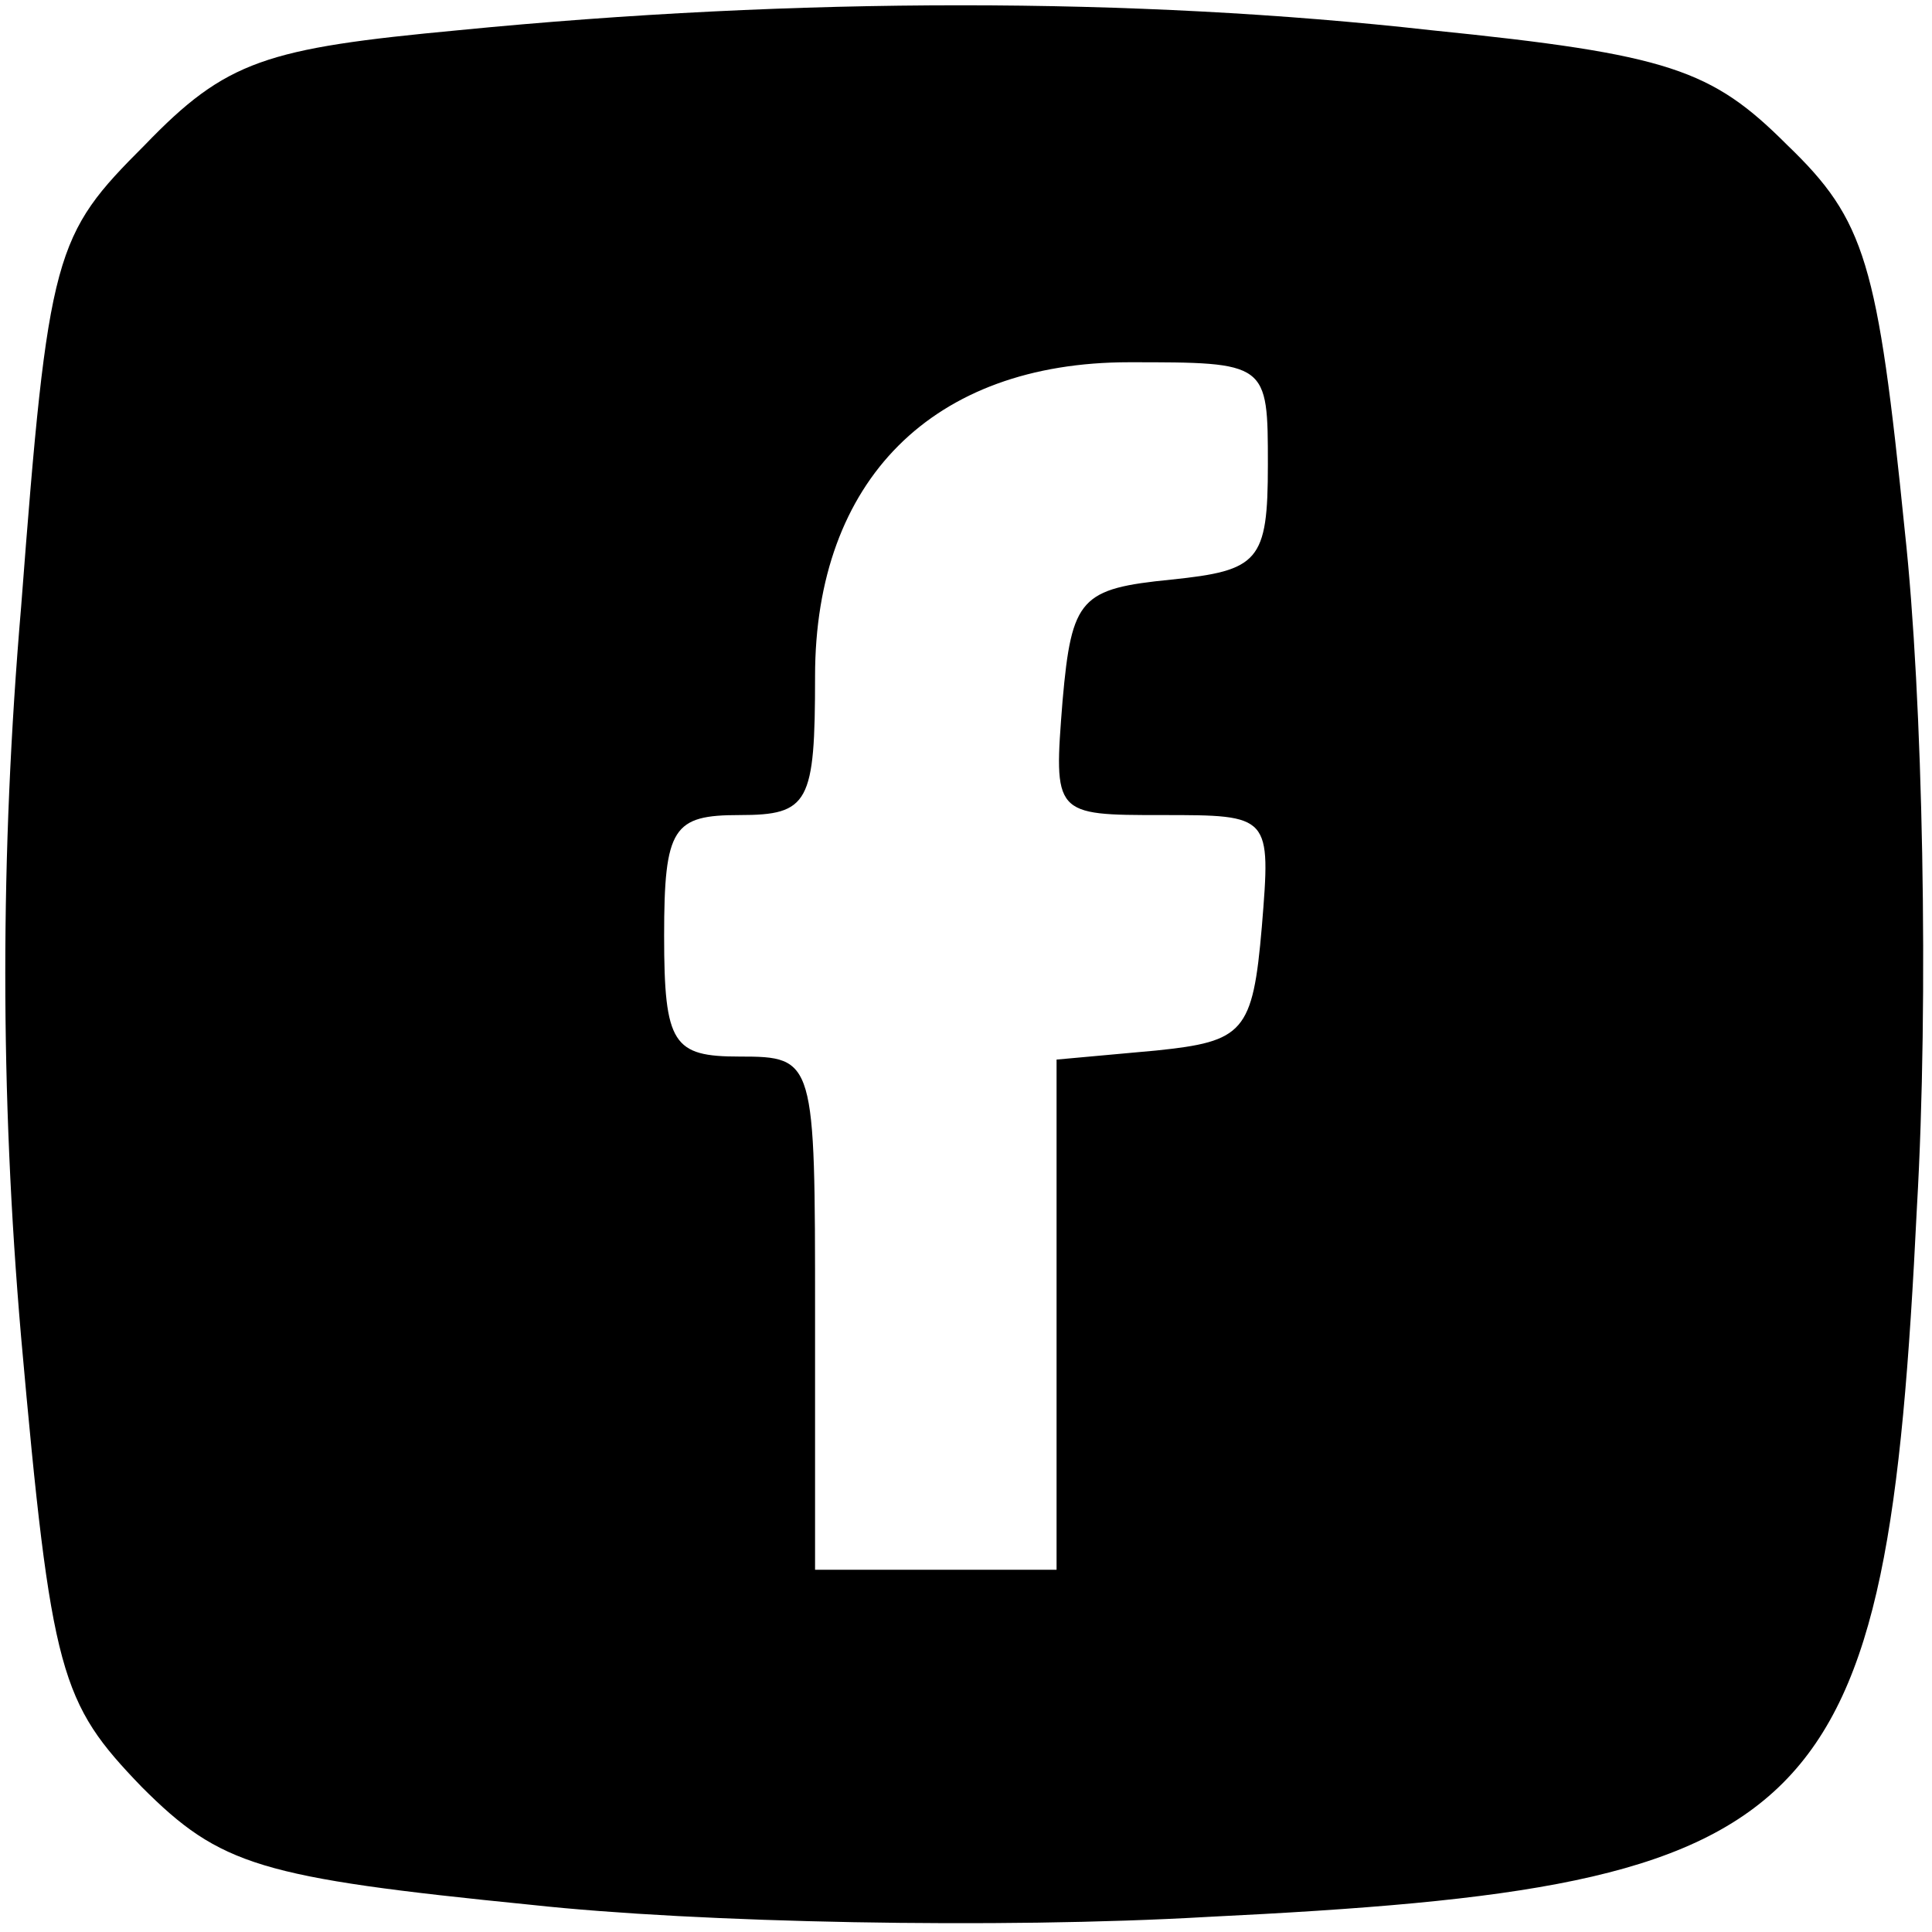 <?xml version="1.0" standalone="no"?>
<!DOCTYPE svg PUBLIC "-//W3C//DTD SVG 20010904//EN"
 "http://www.w3.org/TR/2001/REC-SVG-20010904/DTD/svg10.dtd">
<svg version="1.0" xmlns="http://www.w3.org/2000/svg"
 width="64pt" height="64pt" viewBox="0 0 64 64"
 preserveAspectRatio="xMidYMid meet">

<g transform="translate(0,64) scale(0.1,-0.1)"
fill="#000000" stroke="none">
<path d="M152 630 c-64 -6 -77 -10 -104 -38 -30 -30 -32 -35 -41 -153 -7 -82
-7 -161 0 -242 10 -112 13 -121 40 -149 26 -26 39 -30 129 -39 55 -6 155 -8
224 -4 205 10 225 30 235 235 4 69 2 169 -4 224 -9 89 -13 103 -39 128 -25 25
-39 30 -118 38 -98 11 -210 11 -322 0z m268 -144 c0 -32 -3 -35 -32 -38 -30
-3 -33 -6 -36 -40 -3 -38 -3 -38 33 -38 36 0 36 0 33 -37 -3 -35 -6 -38 -35
-41 l-33 -3 0 -85 0 -84 -40 0 -40 0 0 85 c0 84 0 85 -25 85 -22 0 -25 4 -25
40 0 36 3 40 25 40 23 0 25 4 25 46 0 65 39 104 104 104 46 0 46 0 46 -34z"/>
</g>
</svg>
